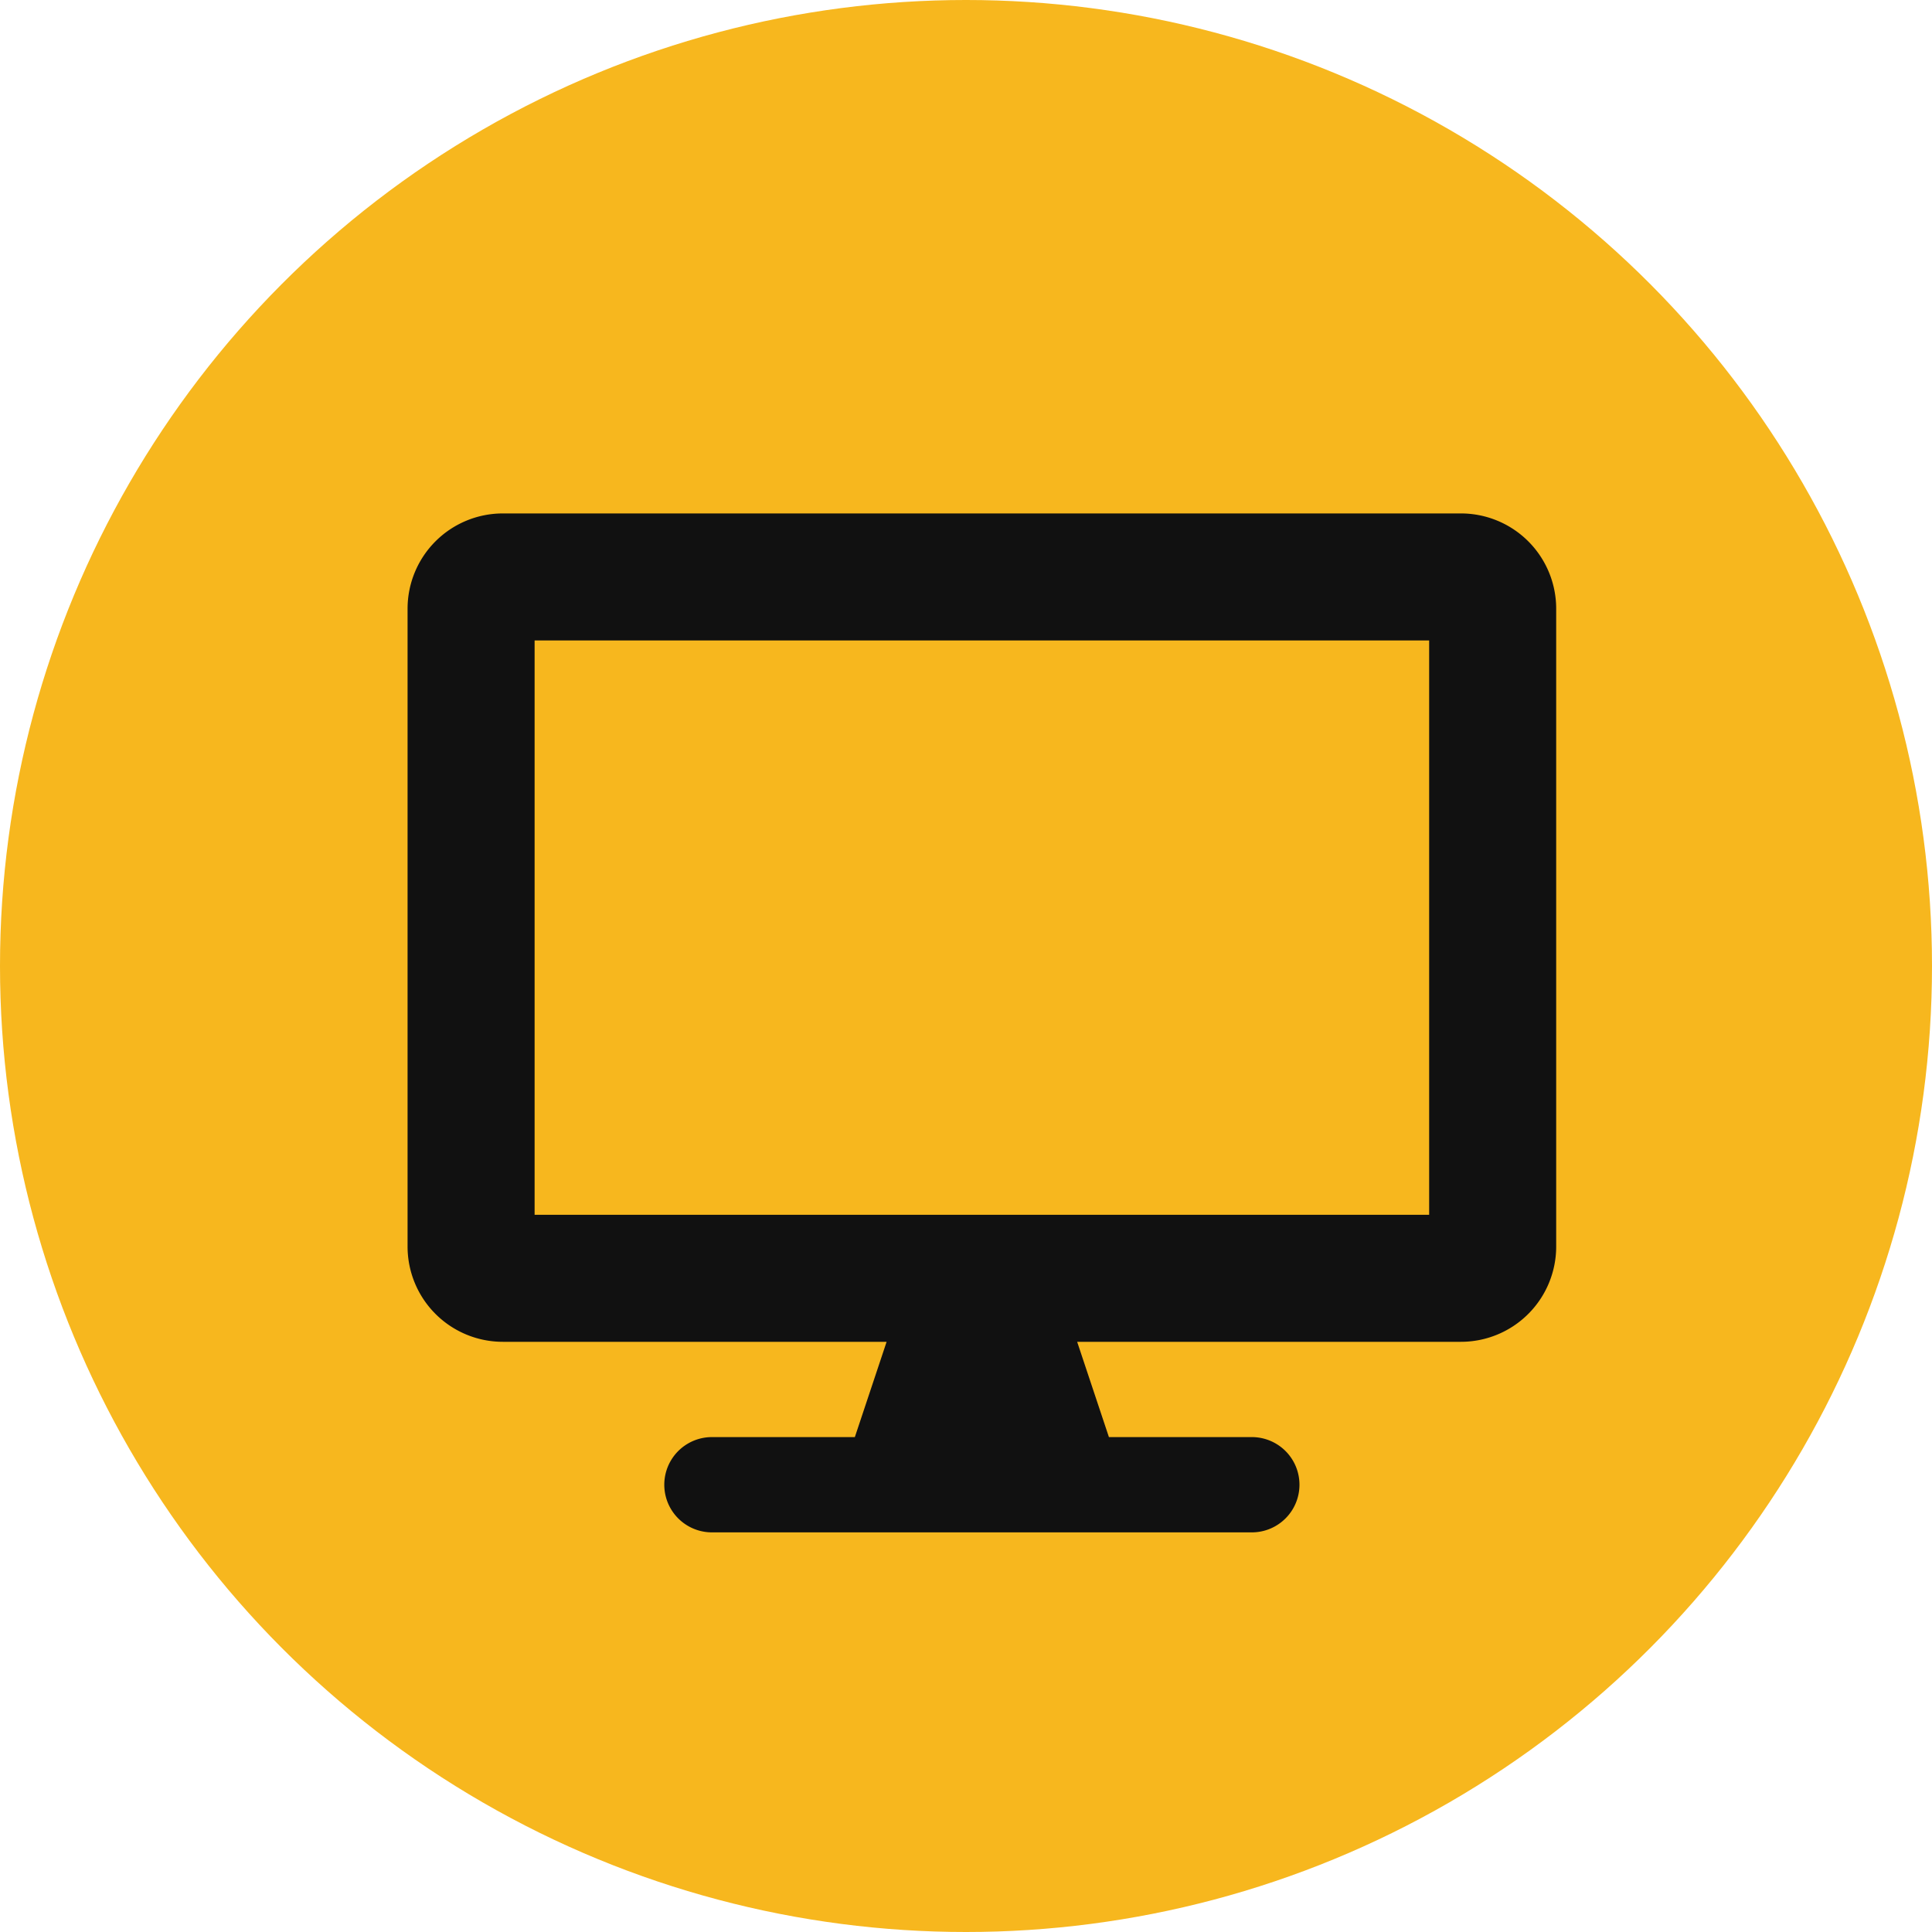 <svg xmlns="http://www.w3.org/2000/svg" viewBox="0 0 73 73"><defs><style>.cls-1{fill:#f7b71e;}.cls-2{fill:#111;}</style></defs><title>servicio-3</title><g id="Layer_2" data-name="Layer 2"><g id="Pagina_inicial_Movil" data-name="Pagina inicial Movil"><circle class="cls-1" cx="36.5" cy="36.5" r="36.5"/><path class="cls-2" d="M58.8,23V47.1a3.6,3.6,0,0,1-3.6,3.6H40.7l1.2,3.6h5.4a1.8,1.8,0,1,1,0,3.6H26.9a1.8,1.8,0,1,1,0-3.6h5.4l1.2-3.6H19a3.6,3.6,0,0,1-3.6-3.6V23A3.6,3.6,0,0,1,19,19.4H55.2A3.6,3.6,0,0,1,58.8,23ZM54,24.2H20.2V45.9H54Z"/></g></g></svg>